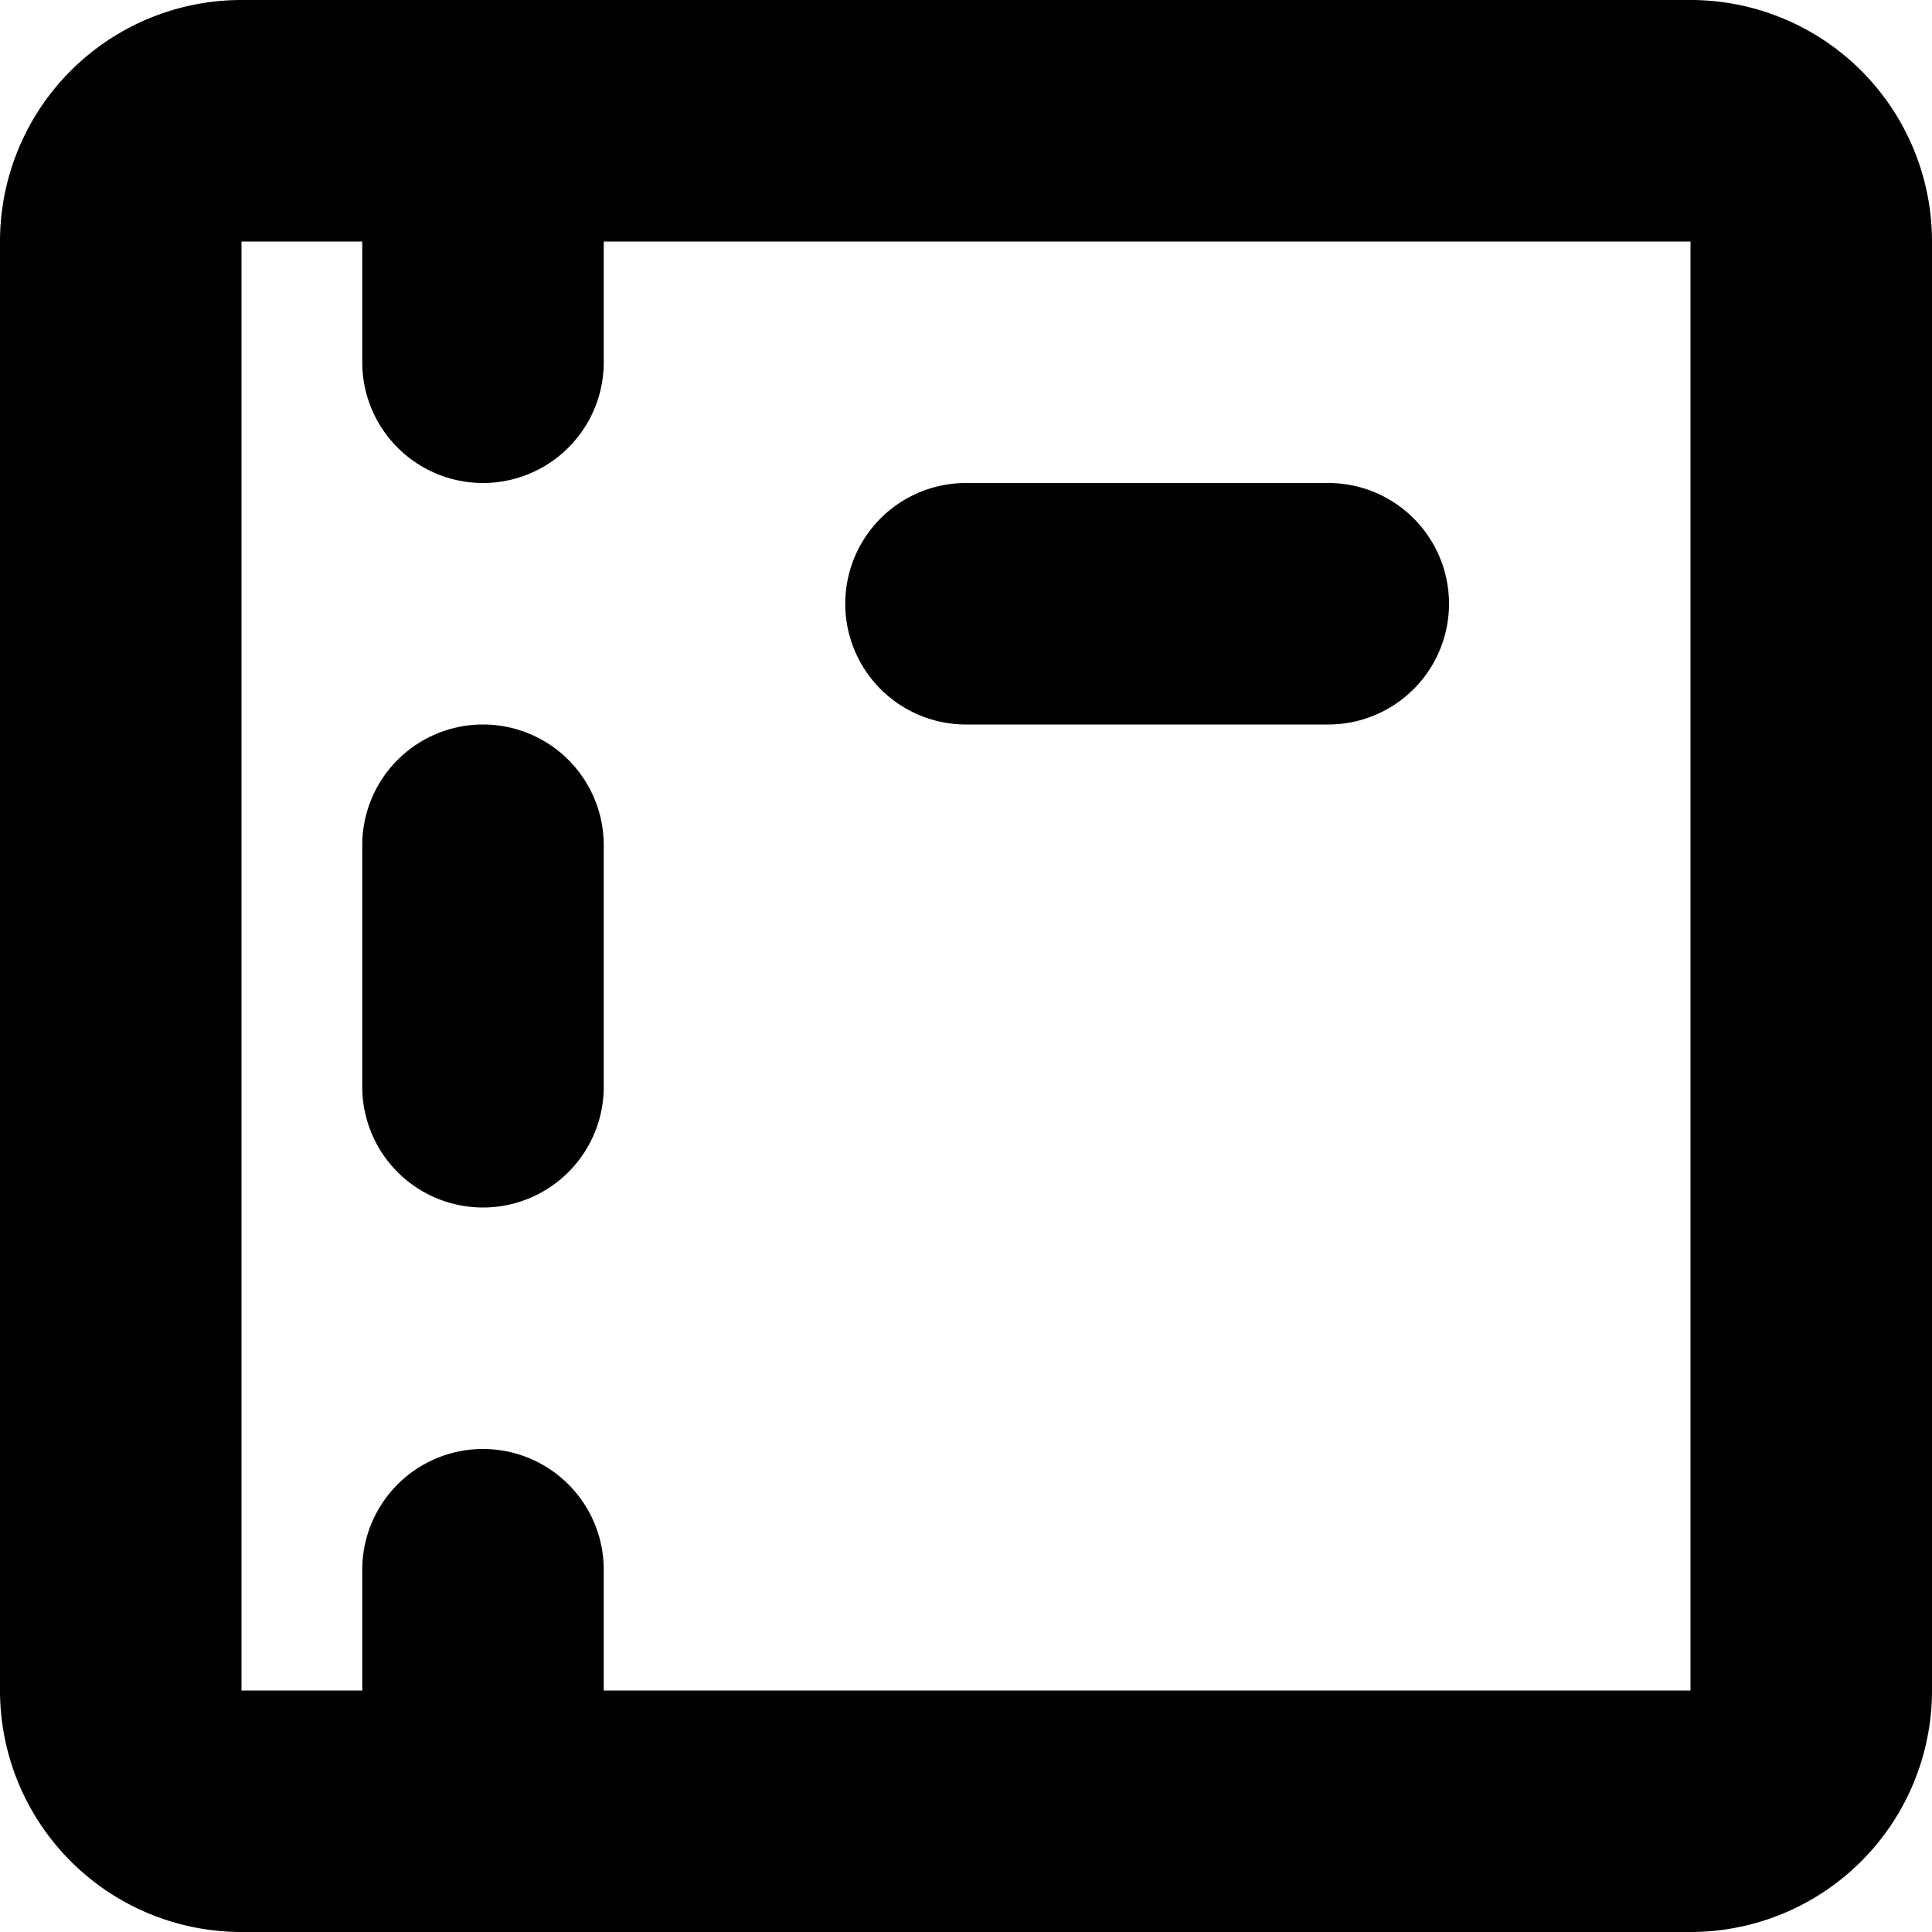 <svg xmlns="http://www.w3.org/2000/svg" width="16" height="16" viewBox="0 0 16 16">
<defs>
    <style>
      .cls-1 {
        fill-rule: evenodd;
      }
    </style>
  </defs>
  <path id="book_3" class="cls-1" d="M750,416H738a2,2,0,0,0-2,2v12a2,2,0,0,0,2,2h12a2,2,0,0,0,2-2V418A2,2,0,0,0,750,416Zm0,14h-9v-1a1,1,0,0,0-2,0v1h-1V418h1v1a1,1,0,0,0,2,0v-1h9v12Zm-6-8h3a1,1,0,0,0,0-2h-3A1,1,0,0,0,744,422Zm-4,0a1,1,0,0,0-1,1v2a1,1,0,0,0,2,0v-2A1,1,0,0,0,740,422Z" transform="translate(-736 -416)"/>
</svg>
